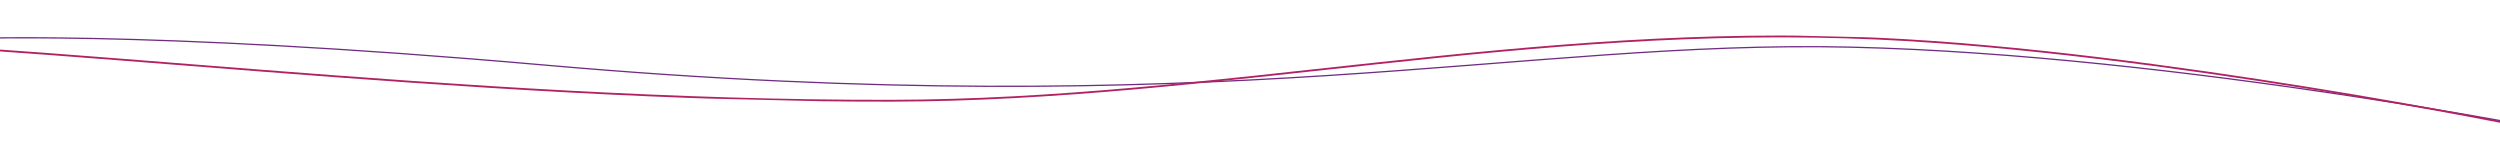 <svg width="1920" height="110" viewBox="0 0 1920 110" fill="none" xmlns="http://www.w3.org/2000/svg">
<g clip-path="url(#clip0)">
<path d="M1979.41 103.719C1979.41 103.719 1674.96 42.179 1421.75 36.218C1168.54 30.257 937.141 95.731 417.994 49.947C103.47 22.209 -36.735 30.037 -36.735 30.037" stroke="#6F2D82" stroke-miterlimit="10"/>
<path d="M1941.53 97.752C1941.53 97.752 1656.79 39.619 1442.71 29.706C1173.93 17.259 936.185 76.863 684.624 77.366C354.545 78.029 9.008 30.324 -186.307 30.331" stroke="#B22162" stroke-width="1.417" stroke-miterlimit="10"/>
</g>
<defs>
<clipPath id="clip0">
<rect x="-185.4" y="-9.492" width="2167" height="68" transform="rotate(1.349 -185.4 -9.492)" fill="white"/>
</clipPath>
</defs>
</svg>

